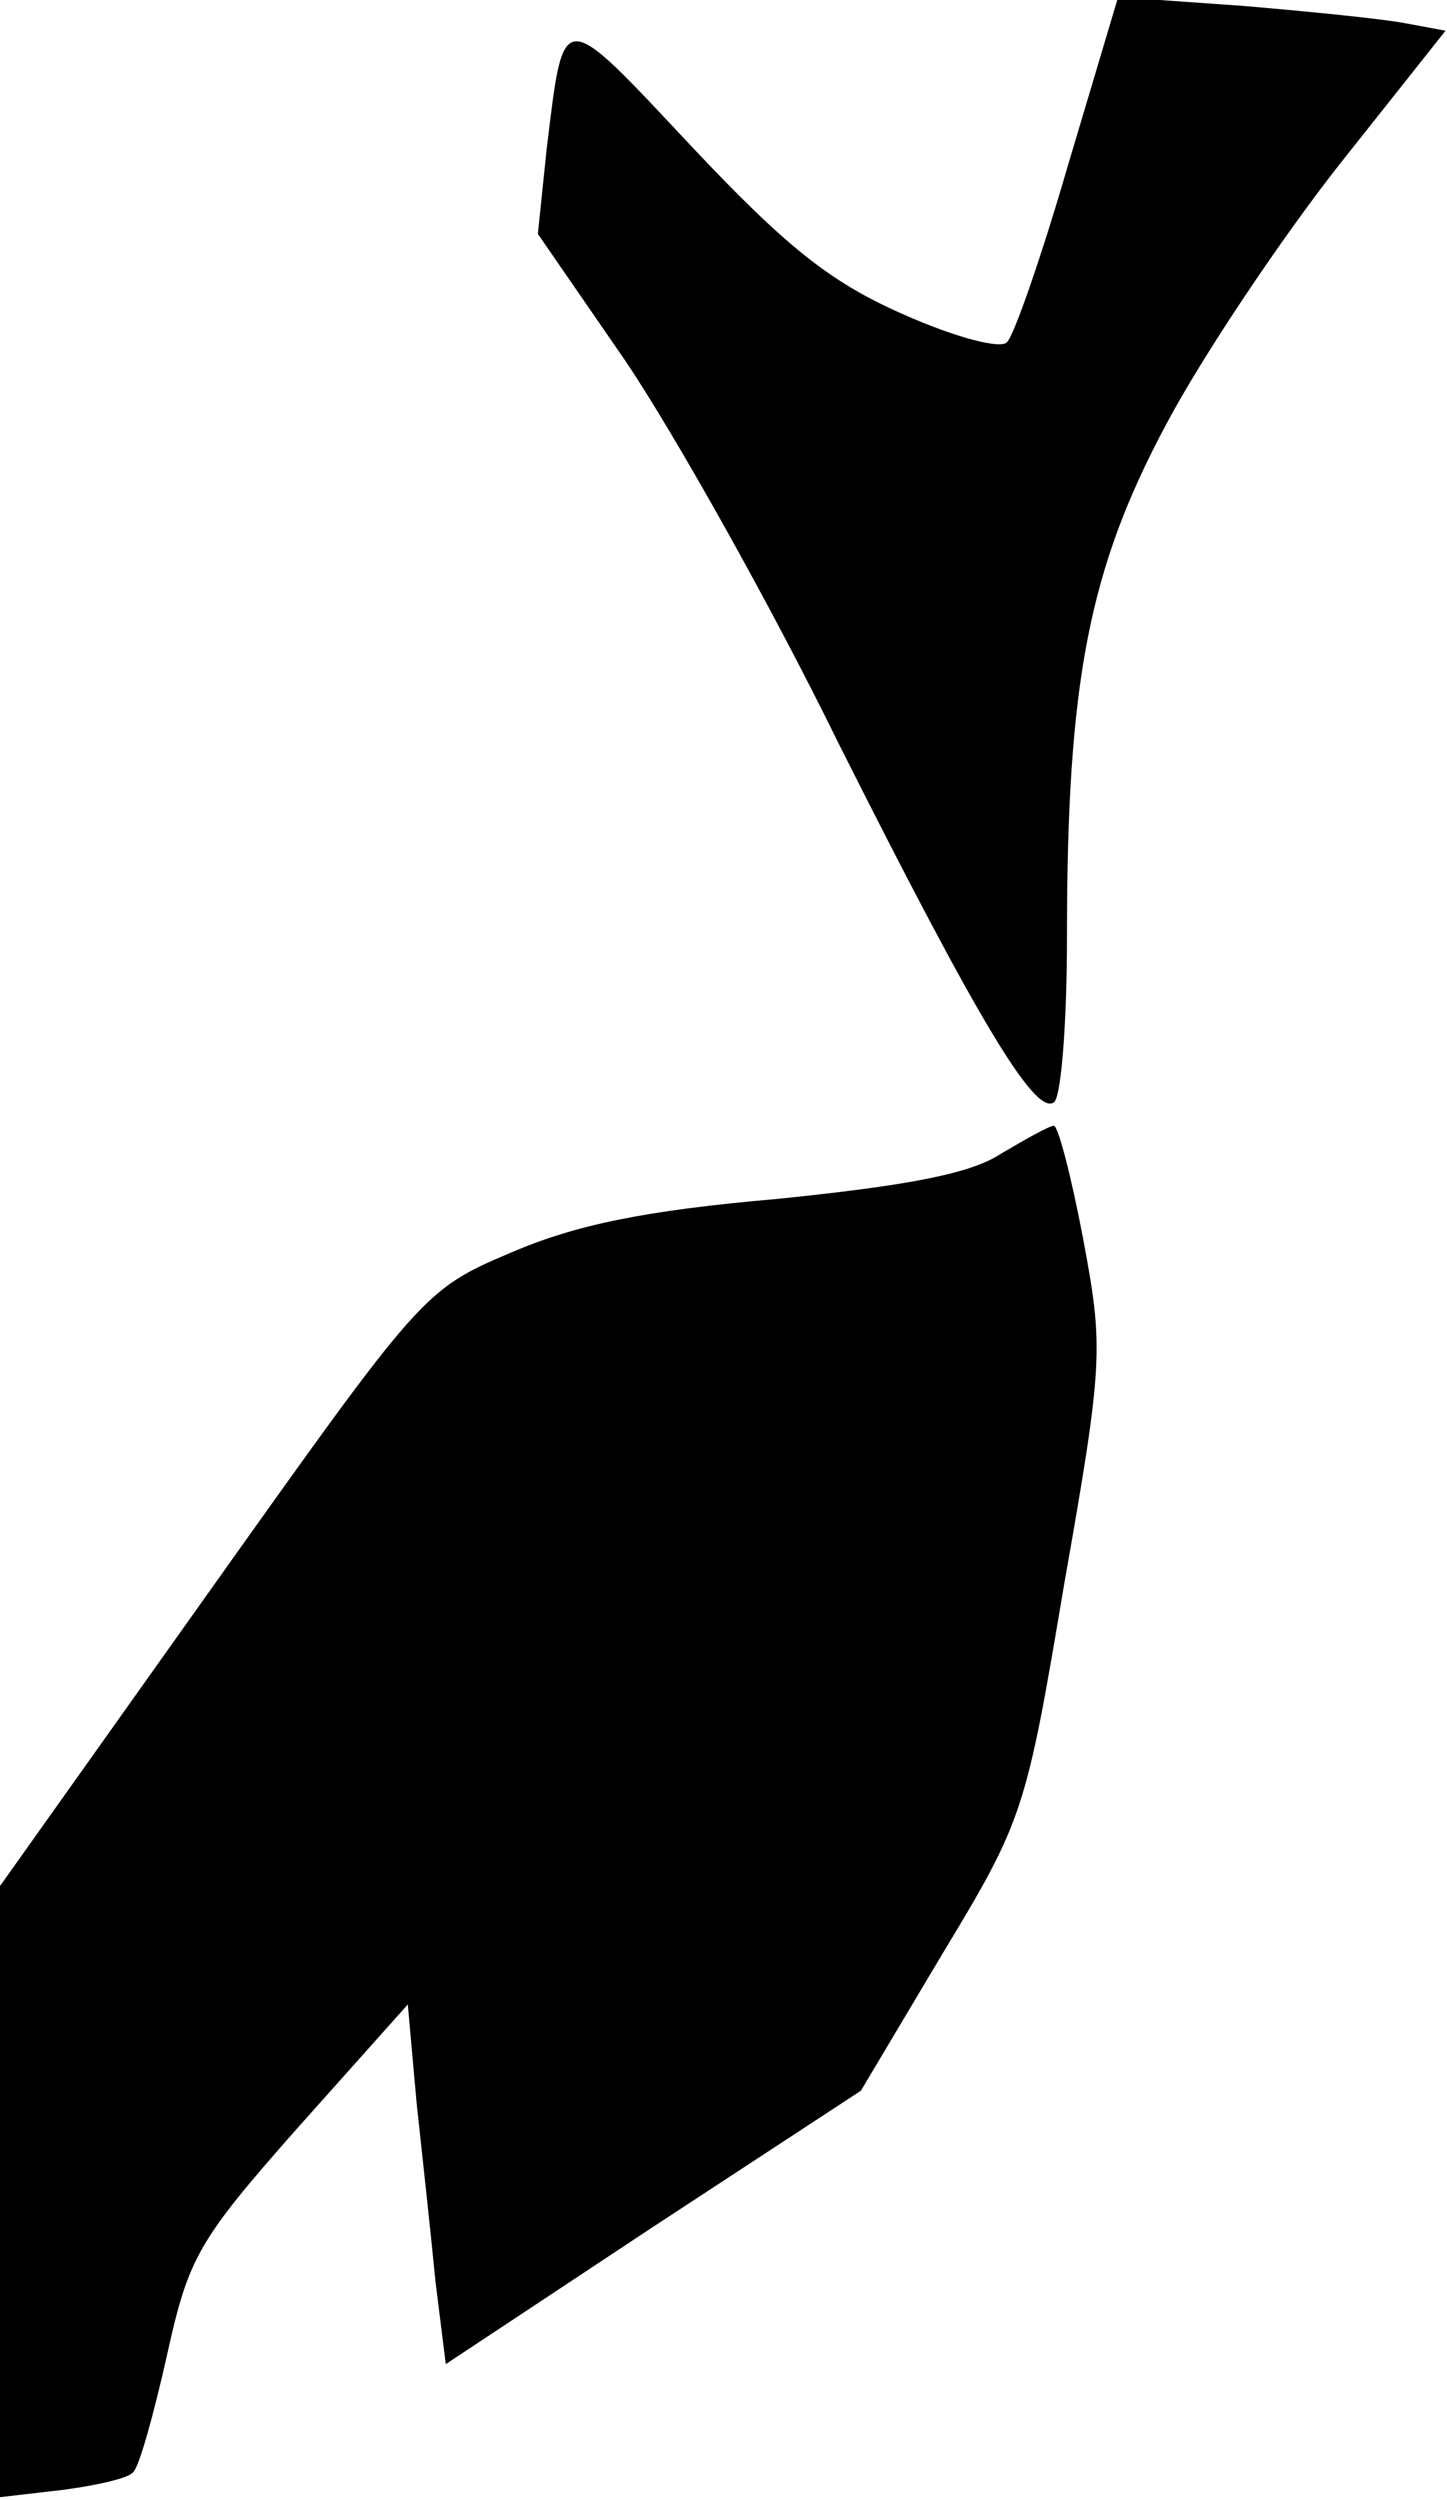 <?xml version="1.0" standalone="no"?>
<!DOCTYPE svg PUBLIC "-//W3C//DTD SVG 20010904//EN"
 "http://www.w3.org/TR/2001/REC-SVG-20010904/DTD/svg10.dtd">
<svg version="1.0" xmlns="http://www.w3.org/2000/svg"
 width="99pt" height="171pt" viewBox="0 0 99 171"
 preserveAspectRatio="xMidYMid meet">
<g transform="translate(0,171) scale(0.1,-0.1)"
fill="#000000" stroke="none">
<path fill="#000000" stroke="none" d="M731 1598 c-18 -62 -37 -117 -42 -122
-4 -5 -35 3 -71 19 -50 22 -80 46 -145 115 -90 96 -87 96 -99 -2 l-6 -58 60
-87 c33 -49 99 -166 146 -262 95 -189 134 -254 147 -245 5 3 9 54 9 114 0 174
15 251 68 350 25 47 78 126 118 177 l73 92 -27 5 c-15 3 -65 8 -112 12 l-85 6
-34 -114z"/>
<path fill="#000000" stroke="none" d="M685 921 c-21 -14 -65 -22 -153 -31
-92 -8 -139 -18 -183 -37 -59 -25 -61 -28 -204 -229 l-145 -204 0 -209 0 -209
43 5 c23 3 45 8 48 12 4 3 14 39 23 79 15 68 21 79 90 157 l75 84 6 -67 c4
-37 10 -92 13 -123 l7 -56 142 94 142 93 56 94 c55 91 57 97 83 252 27 153 27
162 13 237 -8 42 -17 77 -20 77 -3 0 -19 -9 -36 -19z"/>
</g>
</svg>
